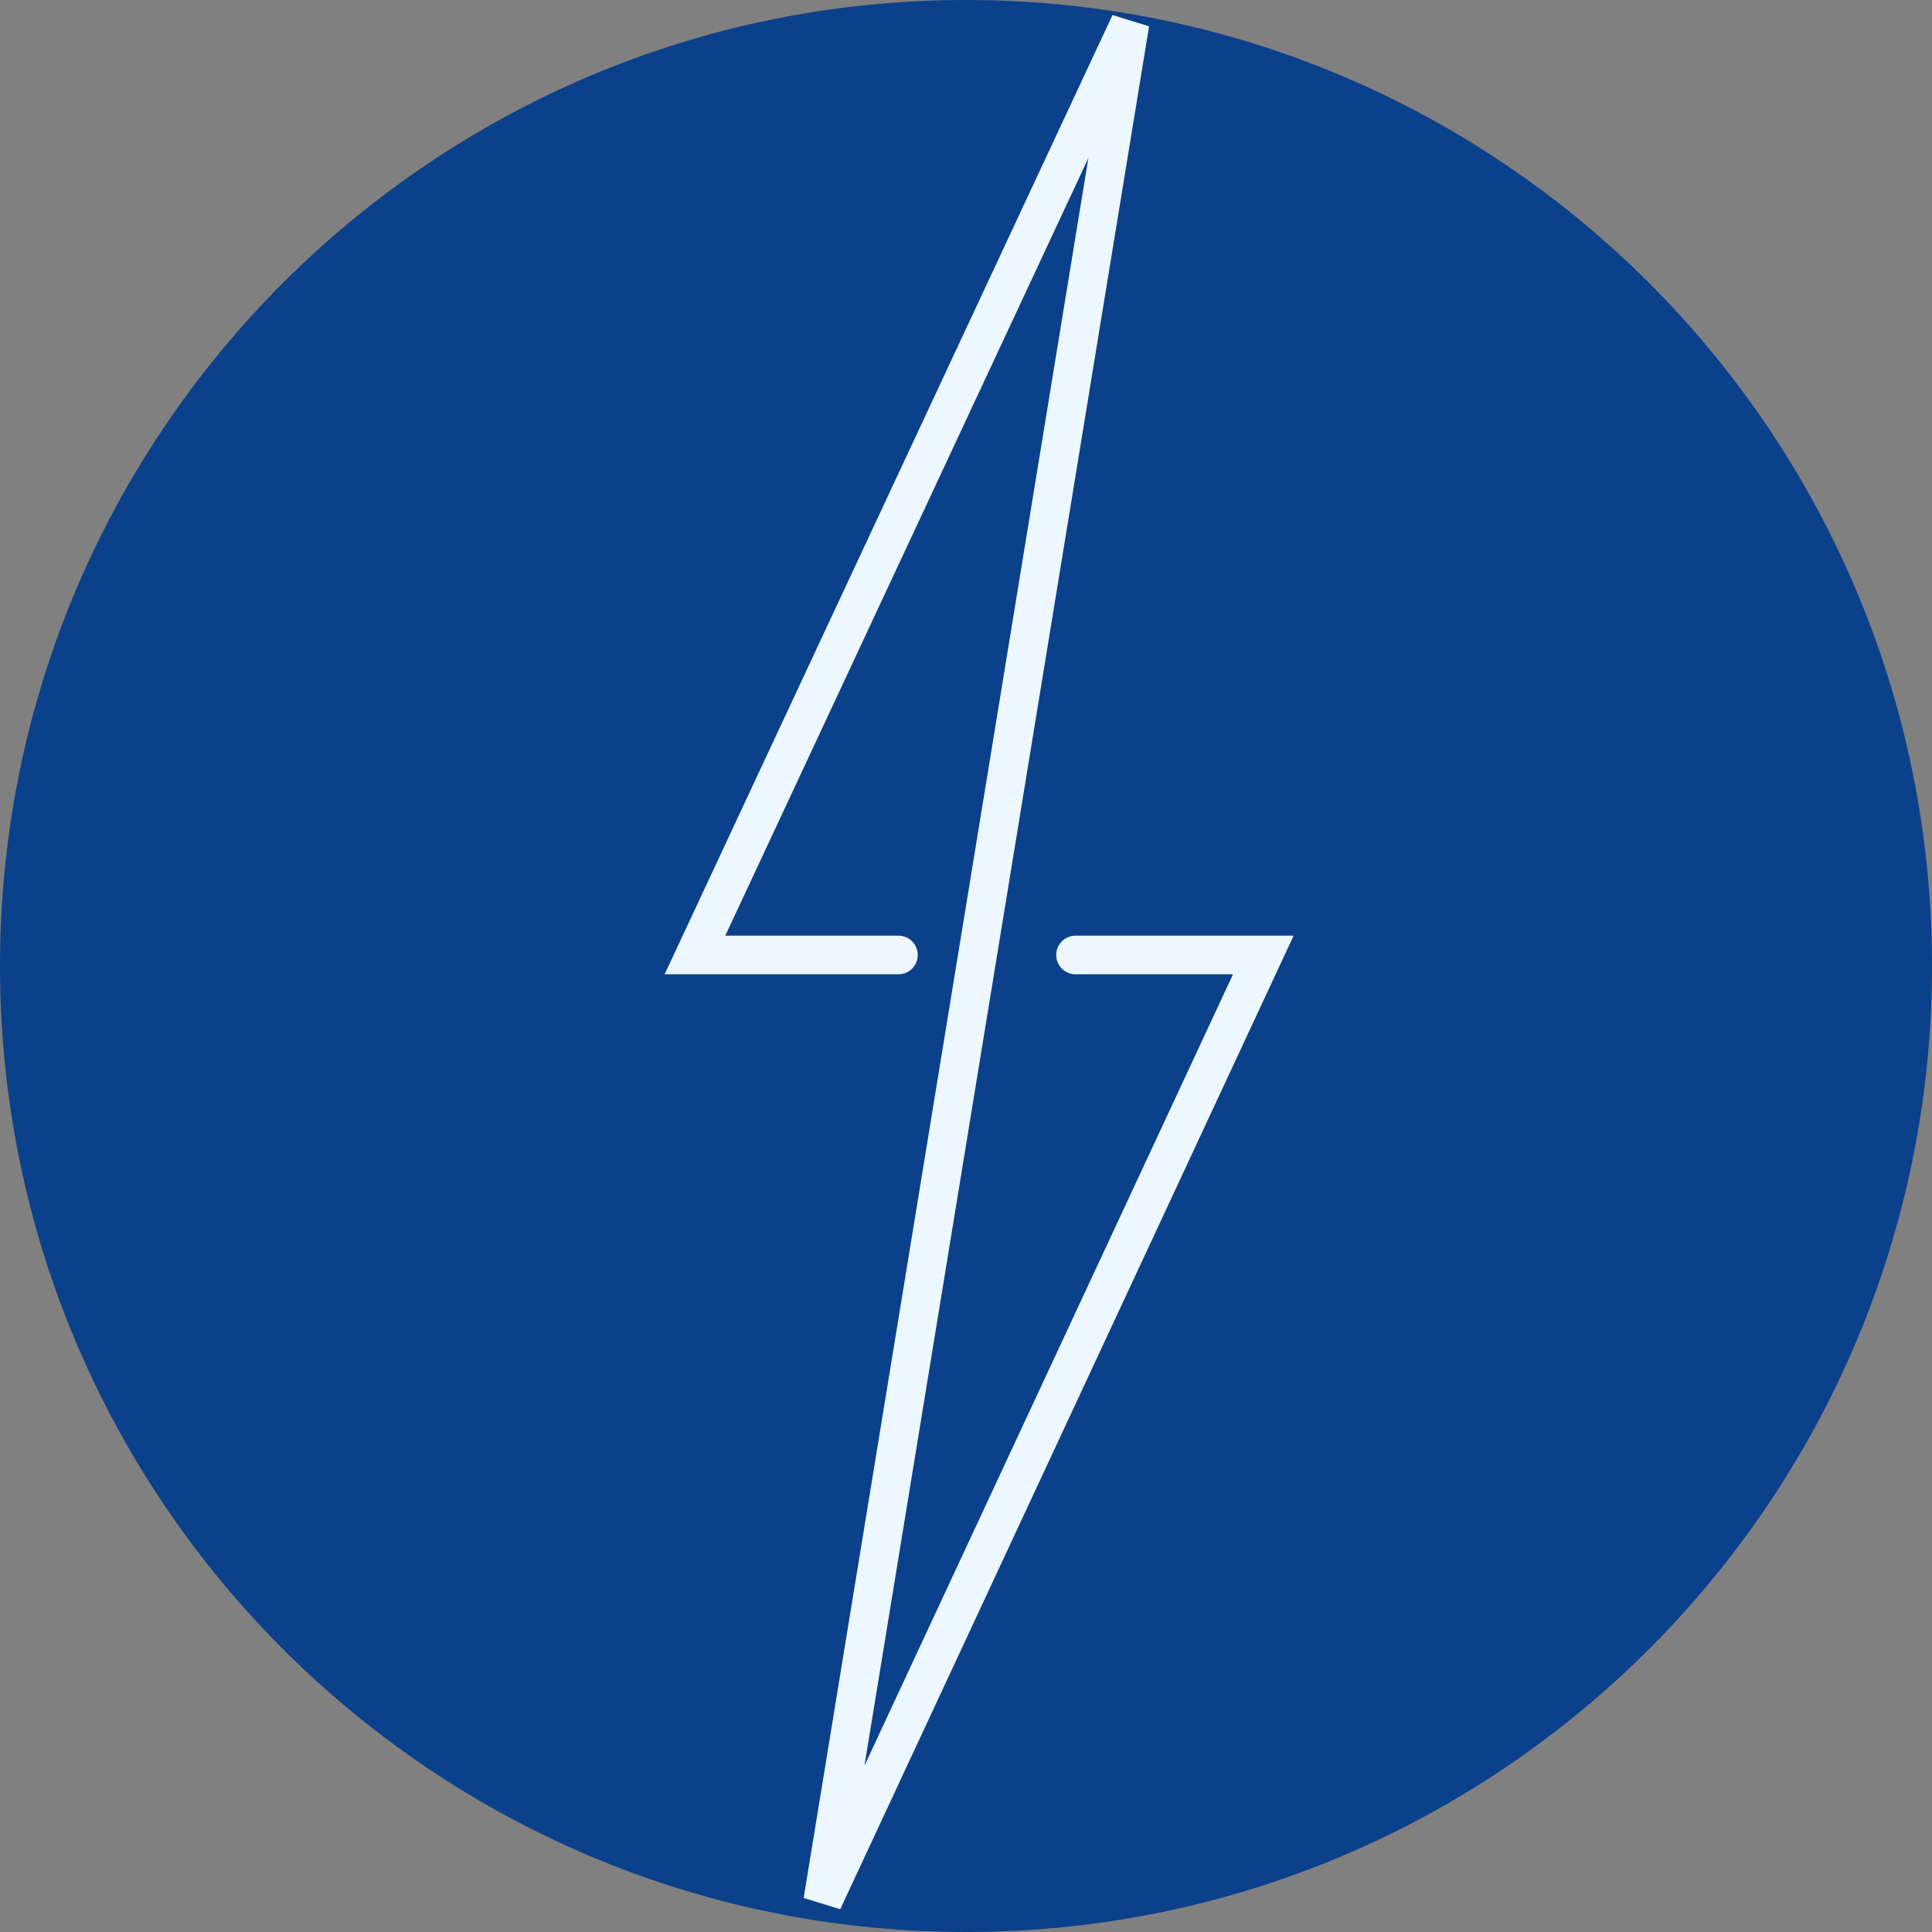 <svg width="250" height="250" viewBox="0 0 250 250" fill="none" xmlns="http://www.w3.org/2000/svg">
<rect x="0" y="0" width="250" height="250" fill="#808080" stroke="none"/>
<path d="M250 125C250 194.036 194.036 250 125 250C55.964 250 0 194.036 0 125C0 55.964 55.964 0 125 0C194.036 0 250 55.964 250 125Z" fill="#0B408B"/>
<path d="M116.254 123.572H89.929L146.224 3L106.461 246L163.475 123.572H139.175" stroke="#EDF7FF" stroke-width="5" stroke-linecap="round"/>
</svg>
